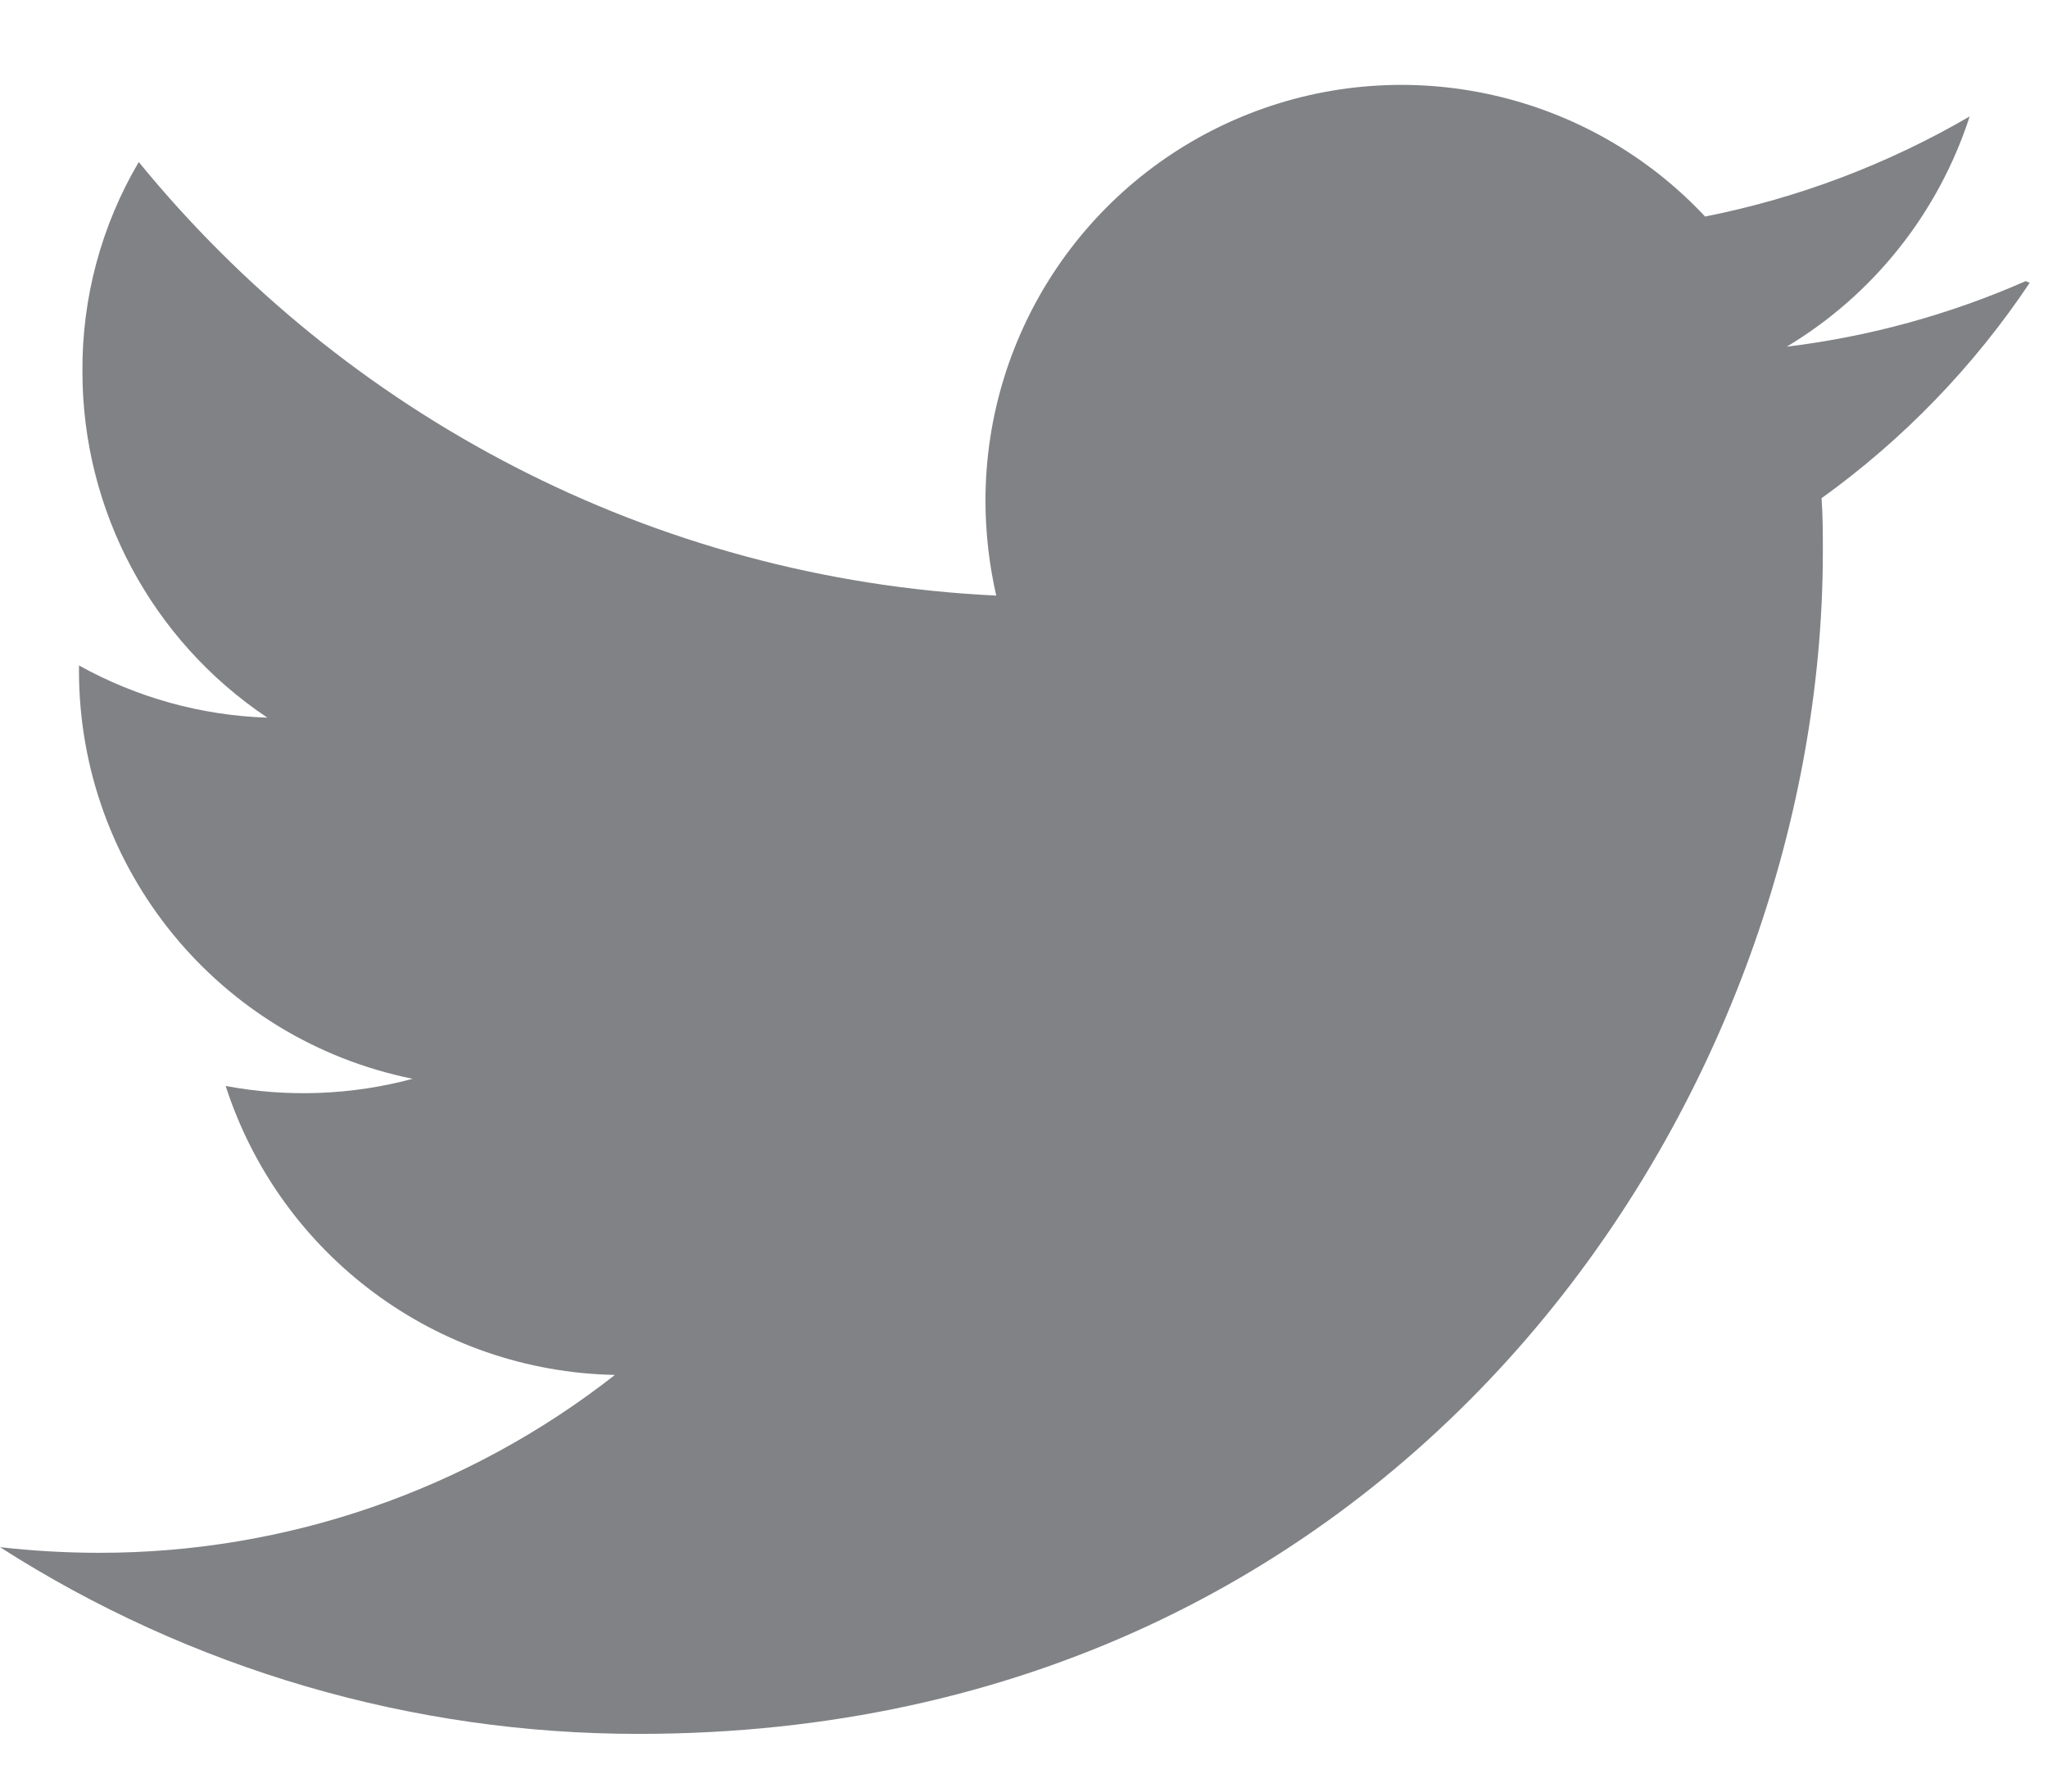 <?xml version="1.0" encoding="UTF-8"?>
<svg width="16px" height="14px" viewBox="0 0 16 14" version="1.1" xmlns="http://www.w3.org/2000/svg" xmlns:xlink="http://www.w3.org/1999/xlink">
    <!-- Generator: Sketch 48.2 (47327) - http://www.bohemiancoding.com/sketch -->
    <title>footer-icon-twitter</title>
    <desc>Created with Sketch.</desc>
    <defs></defs>
    <g id="Artboard-3" stroke="none" stroke-width="1" fill="none" fill-rule="evenodd" transform="translate(-472, -217)">
        <g id="footer-icon-twitter" transform="translate(472, 217.5)" fill="#808285" fill-rule="nonzero">
            <path d="M15.825,1.697 C15.231,1.958 14.603,2.131 13.959,2.209 C14.637,1.802 15.144,1.163 15.388,0.41 C14.747,0.783 14.049,1.048 13.321,1.192 C12.41,0.219 10.996,-0.099 9.756,0.39 C8.515,0.88 7.7,2.077 7.699,3.411 C7.699,3.669 7.729,3.916 7.783,4.154 C5.081,4.026 2.686,2.728 1.084,0.766 C0.792,1.262 0.64,1.827 0.644,2.402 C0.643,3.488 1.185,4.504 2.089,5.108 C1.573,5.091 1.068,4.951 0.617,4.7 L0.617,4.741 C0.617,6.289 1.707,7.623 3.224,7.93 C2.747,8.058 2.248,8.077 1.763,7.986 C2.191,9.311 3.412,10.217 4.804,10.244 C3.654,11.146 2.235,11.636 0.773,11.634 C0.515,11.634 0.258,11.619 1.77635684e-15,11.59 C1.49,12.544 3.223,13.051 4.993,13.049 C10.974,13.049 14.241,8.097 14.241,3.81 C14.241,3.671 14.241,3.532 14.231,3.393 C14.869,2.934 15.42,2.364 15.857,1.71 L15.826,1.697 L15.825,1.697 Z" id="Shape"></path>
        </g>
    </g>
</svg>
